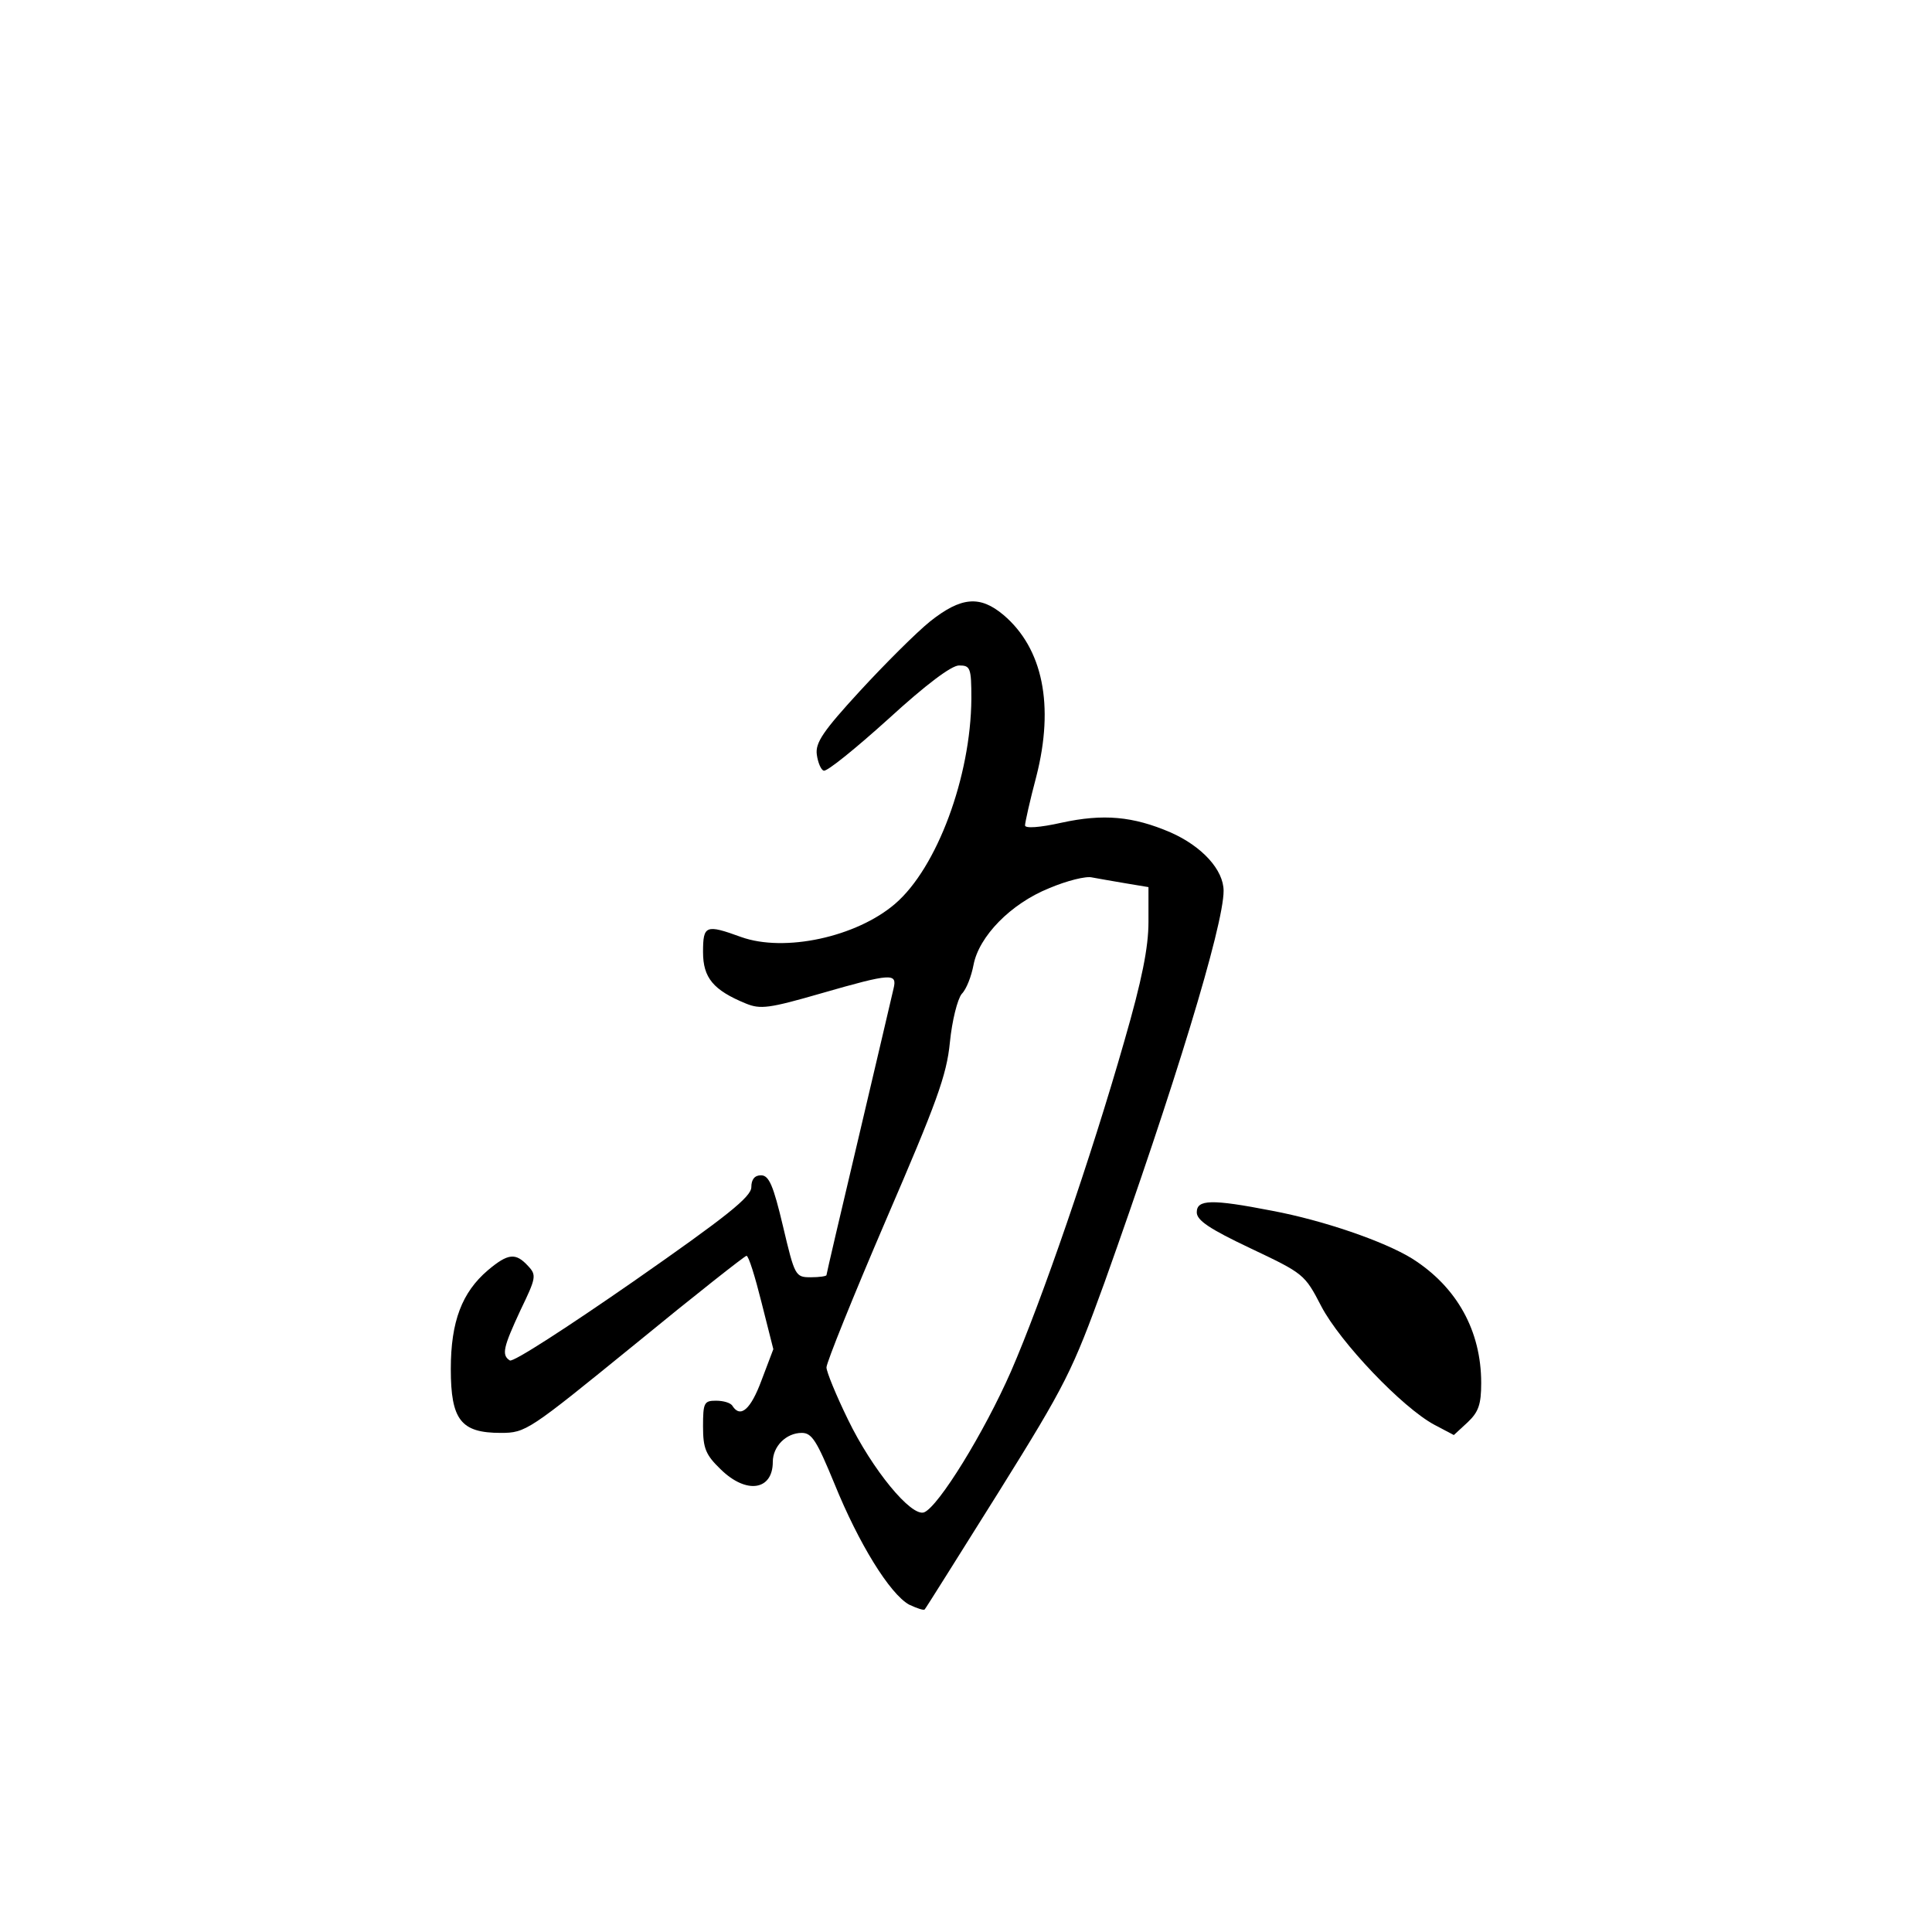 <?xml version="1.0" standalone="no"?>
<!DOCTYPE svg PUBLIC "-//W3C//DTD SVG 20010904//EN"
 "http://www.w3.org/TR/2001/REC-SVG-20010904/DTD/svg10.dtd">
<svg version="1.0" xmlns="http://www.w3.org/2000/svg"
 width="360pt" height="360pt" viewBox="0 0 360 360"
 preserveAspectRatio="xMidYMid meet">
<g transform="translate(0,360) scale(0.1,-0.1)"
fill="#000000" stroke="none">
<path d="M1733 2442 c-26 -21 -85 -80 -131 -130 -68 -74 -83 -96 -80 -118 2
-15 8 -29 13 -30 6 -2 59 41 120 96 71 65 118 100 132 100 21 0 23 -4 23 -62
-1 -145 -64 -315 -142 -382 -72 -62 -206 -91 -287 -62 -66 24 -71 22 -71 -28
0 -48 19 -71 80 -96 27 -11 43 -9 140 19 132 38 142 38 135 9 -3 -13 -32 -137
-65 -277 -33 -139 -60 -255 -60 -257 0 -2 -13 -4 -29 -4 -29 0 -30 2 -52 95
-18 76 -26 95 -41 95 -12 0 -18 -8 -18 -22 0 -18 -45 -54 -220 -176 -121 -84
-224 -151 -230 -147 -16 10 -12 25 20 94 29 60 30 65 14 82 -23 25 -37 24 -75
-8 -48 -41 -69 -95 -69 -184 0 -95 19 -119 93 -119 47 0 52 4 250 165 111 91
205 165 208 165 4 0 16 -39 28 -87 l22 -87 -22 -58 c-20 -54 -39 -71 -54 -48
-3 6 -17 10 -31 10 -22 0 -24 -4 -24 -48 0 -41 5 -53 33 -80 48 -47 97 -39 97
14 0 29 25 54 54 54 19 0 28 -15 61 -95 45 -111 103 -205 139 -225 15 -7 27
-11 29 -9 2 2 64 101 138 219 126 202 137 225 197 390 130 364 222 665 222
730 0 39 -40 83 -99 109 -70 30 -125 35 -203 18 -40 -9 -68 -11 -68 -5 0 5 9
46 21 91 34 133 12 239 -61 301 -44 37 -79 34 -137 -12z m365 -488 l42 -7 0
-65 c0 -47 -12 -108 -45 -222 -62 -217 -154 -484 -211 -615 -50 -114 -135
-252 -162 -263 -24 -9 -97 80 -142 173 -22 45 -40 89 -40 97 0 9 50 133 111
275 94 218 113 269 119 331 4 40 14 80 22 90 9 9 18 33 22 54 10 53 69 114
141 143 33 14 69 23 80 20 11 -2 39 -7 63 -11z"/>
<path d="M2230 1341 c0 -15 24 -31 100 -67 99 -47 101 -48 132 -108 35 -67
151 -189 211 -221 l36 -19 26 24 c20 19 25 33 25 73 0 97 -45 179 -129 232
-52 32 -165 71 -261 89 -113 22 -140 21 -140 -3z"/>
</g>
</svg>
